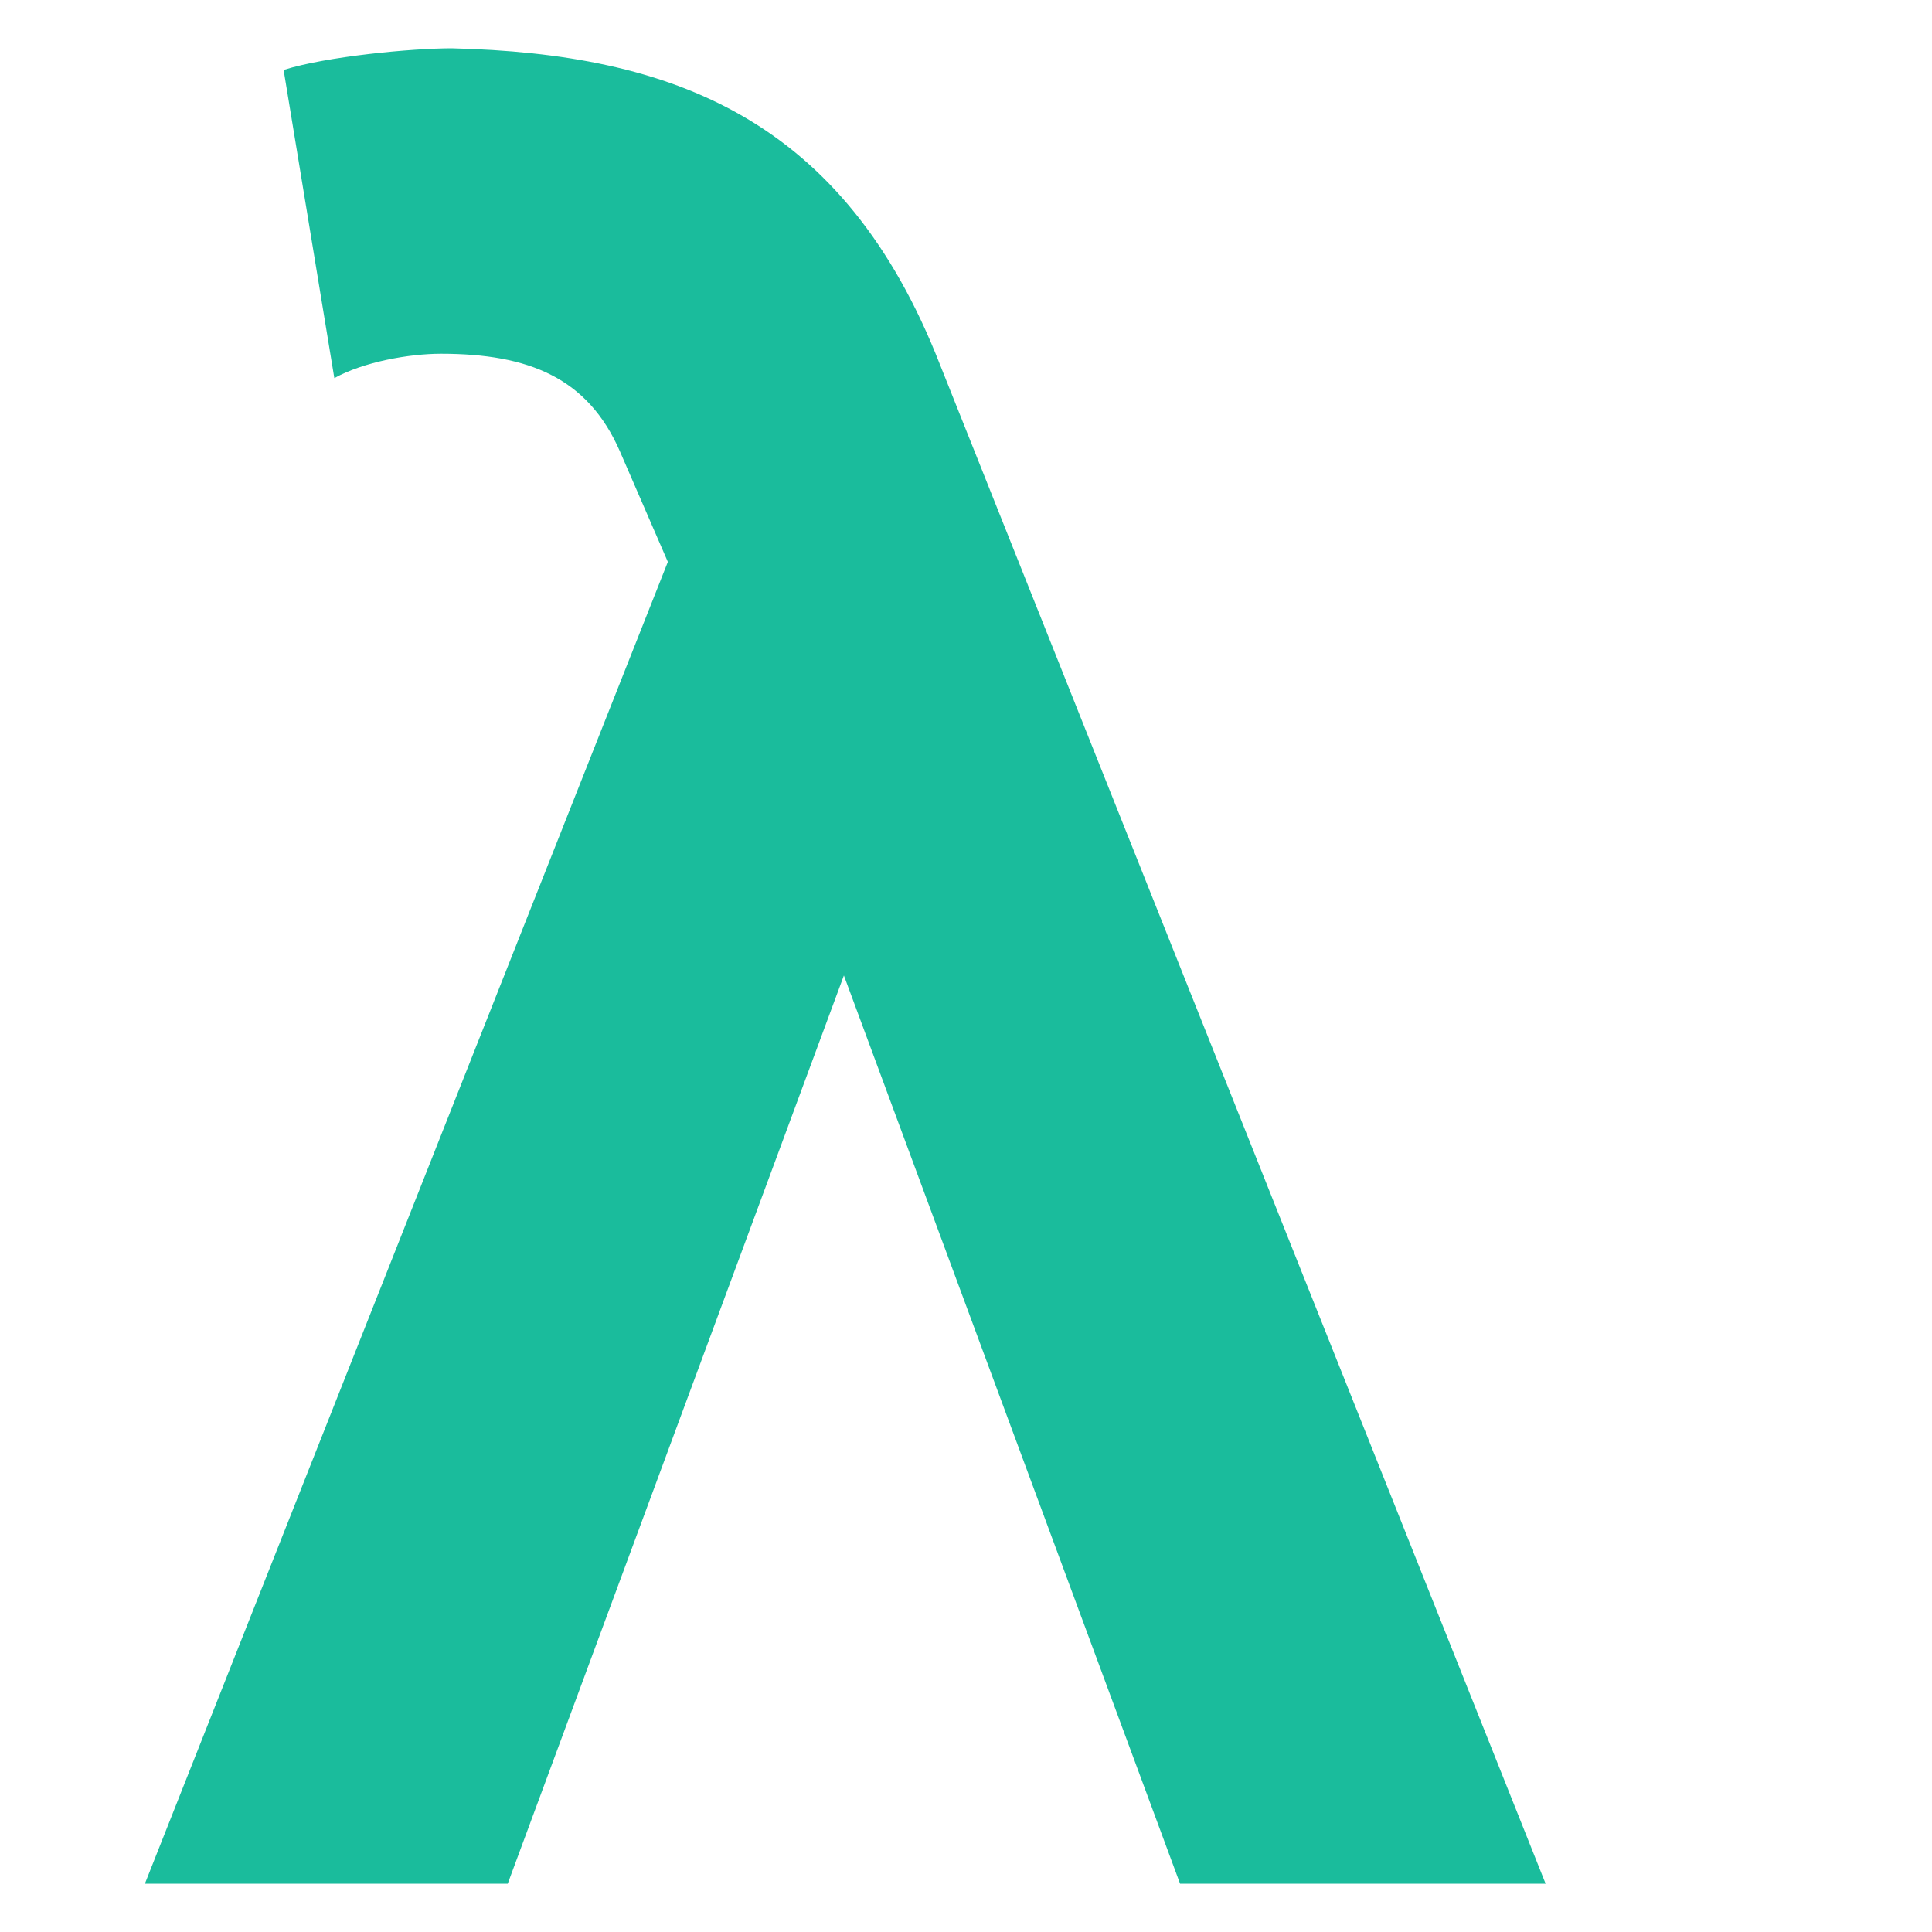 <?xml version="1.0" encoding="UTF-8" standalone="no"?>
<svg width="40px" height="40px" viewBox="0 0 40 40" version="1.1" xmlns="http://www.w3.org/2000/svg" xmlns:xlink="http://www.w3.org/1999/xlink" xmlns:sketch="http://www.bohemiancoding.com/sketch/ns">
    <!-- Generator: Sketch 3.3.2 (12043) - http://www.bohemiancoding.com/sketch -->
    <title>icon_lambda</title>
    <desc>Created with Sketch.</desc>
    <defs></defs>
    <g id="Page-1" stroke="none" stroke-width="1" fill="none" fill-rule="evenodd" sketch:type="MSPage">
        <path d="M6.922,7.828 C7.53,7.492 8.469,7.324 9.131,7.324 C10.954,7.324 12.17,7.828 12.832,9.339 L13.827,11.633 L3,39 L10.512,39 L17.472,20.196 L24.432,39 L32,39 L19.461,7.548 C17.472,2.455 13.937,1.112 9.352,1 C8.524,1 6.756,1.168 5.872,1.448 L6.922,7.828 Z" id="λ" fill="#1ABC9C" sketch:type="MSShapeGroup"></path>
    </g>
</svg>